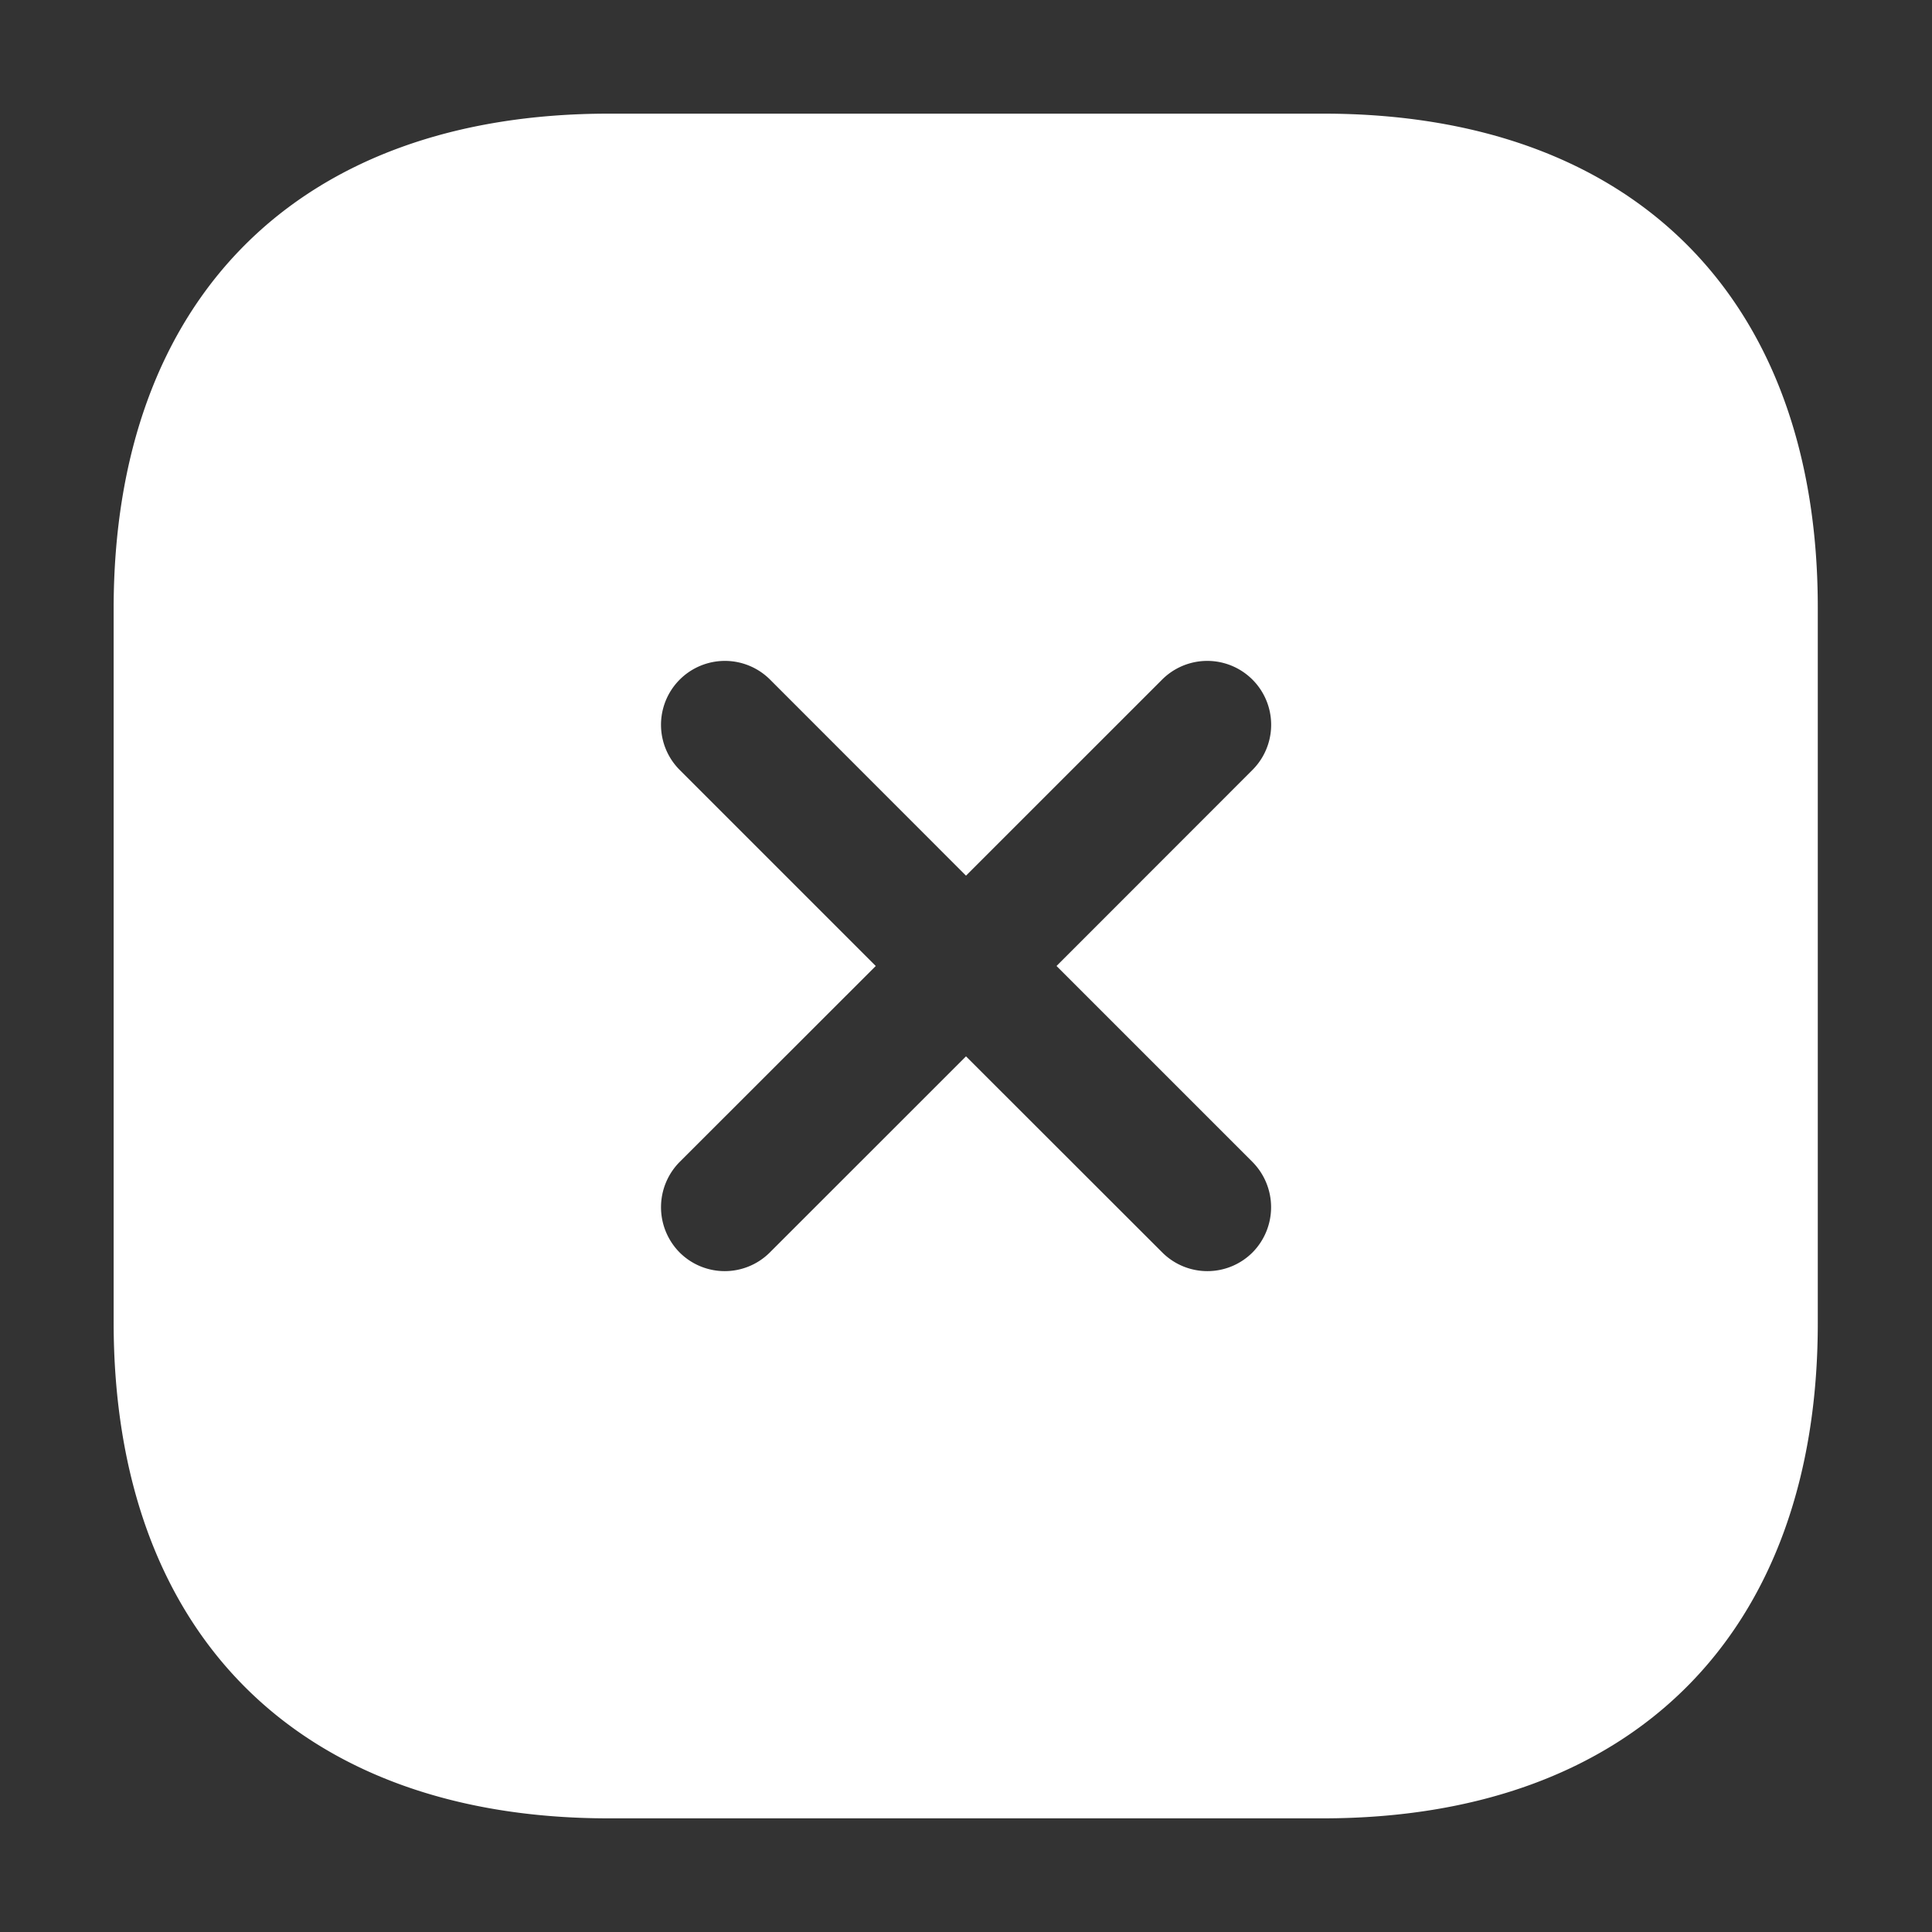 <svg xmlns="http://www.w3.org/2000/svg" width="34" height="34" viewBox="0 0 34 34">
  <rect x="0" y="0" width="34" height="34" fill="#333333" stroke="none"/>
  <g id="vuesax_bold_close-square" data-name="vuesax/bold/close-square" transform="translate(-108 -316)">
    <g id="close-square" transform="translate(108 316)">
      <path id="Vector" d="M21.289,0H8.716C3.256,0,0,3.255,0,8.715V21.27C0,26.745,3.256,30,8.716,30H21.274c5.461,0,8.716-3.255,8.716-8.715V8.715C30,3.255,26.749,0,21.289,0ZM20.043,18.45a1.132,1.132,0,0,1,0,1.59,1.123,1.123,0,0,1-1.59,0L15,16.59l-3.451,3.45a1.123,1.123,0,0,1-1.59,0,1.132,1.132,0,0,1,0-1.59L13.412,15,9.962,11.55a1.124,1.124,0,0,1,1.59-1.59L15,13.41l3.451-3.45a1.124,1.124,0,0,1,1.59,1.59L16.593,15Z" transform="translate(2 2)" fill="#fff"/>
      <path id="Vector-2" data-name="Vector" d="M0,0H34V34H0Z" transform="translate(34 34) rotate(180)" fill="none" opacity="0"/>
    </g>
  </g>
</svg>
